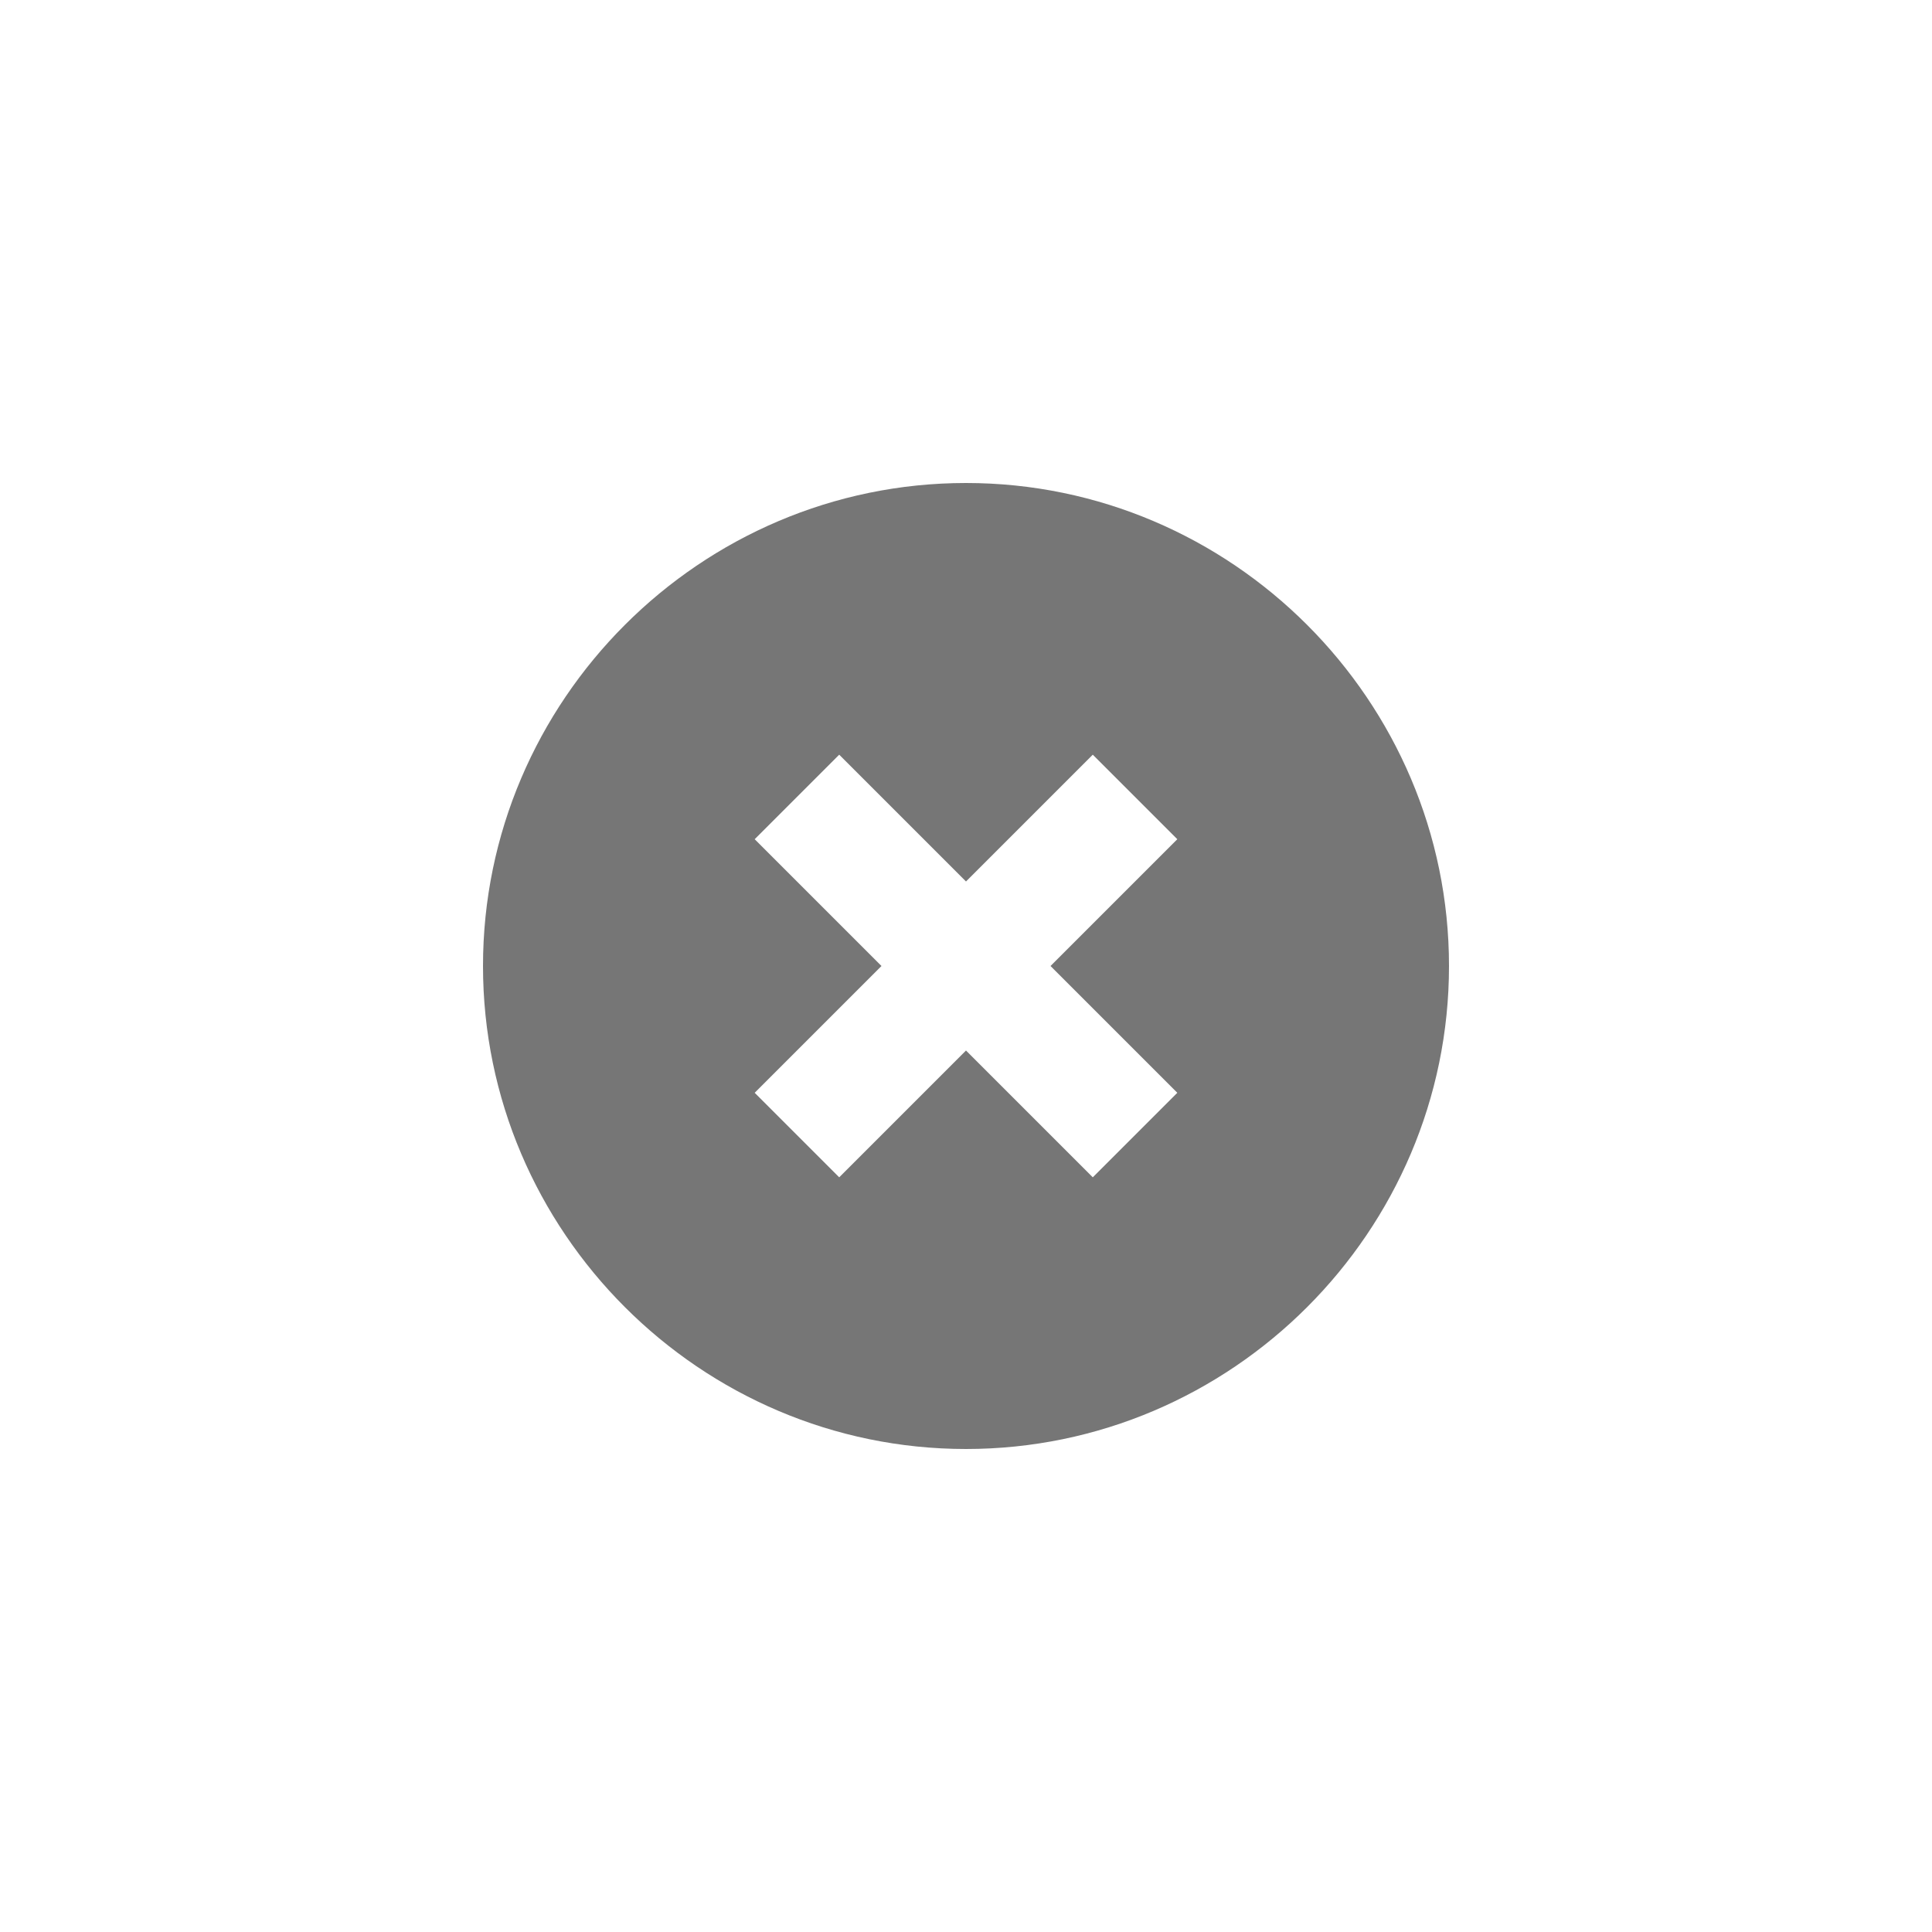 <?xml version="1.0" encoding="UTF-8"?>
<svg width="32px" height="32px" viewBox="0 0 32 32" version="1.1" xmlns="http://www.w3.org/2000/svg" xmlns:xlink="http://www.w3.org/1999/xlink">
    <!-- Generator: Sketch 47.1 (45422) - http://www.bohemiancoding.com/sketch -->
    <title>close-button-circle</title>
    <desc>Created with Sketch.</desc>
    <defs>
        <filter x="-2.2%" y="-1.9%" width="104.4%" height="105.4%" filterUnits="objectBoundingBox" id="filter-1">
            <feOffset dx="0" dy="4" in="SourceAlpha" result="shadowOffsetOuter1"></feOffset>
            <feGaussianBlur stdDeviation="4" in="shadowOffsetOuter1" result="shadowBlurOuter1"></feGaussianBlur>
            <feColorMatrix values="0 0 0 0 0   0 0 0 0 0   0 0 0 0 0  0 0 0 0.104 0" type="matrix" in="shadowBlurOuter1" result="shadowMatrixOuter1"></feColorMatrix>
            <feMerge>
                <feMergeNode in="shadowMatrixOuter1"></feMergeNode>
                <feMergeNode in="SourceGraphic"></feMergeNode>
            </feMerge>
        </filter>
    </defs>
    <g id="Customers" stroke="none" stroke-width="1" fill="none" fill-rule="evenodd">
        <g id="Notes-Details" transform="translate(-1071, -392)" fill-rule="nonzero" fill="#767676">
            <g id="Group-7-Copy-3" filter="url(#filter-1)" transform="translate(485, 372)">
                <g id="close-button-circle" transform="translate(594, 24)">
                    <path d="M8,0 C3.6,0 0,3.6 0,8 C0,12.4 3.6,16 8,16 C12.4,16 16,12.4 16,8 C16,3.6 12.4,0 8,0 Z M11.5,10.1 L10.1,11.5 L8,9.4 L5.9,11.5 L4.5,10.1 L6.6,8 L4.5,5.9 L5.9,4.5 L8,6.6 L10.1,4.5 L11.5,5.9 L9.4,8 L11.5,10.1 Z" id="Shape"></path>
                </g>
            </g>
        </g>
    </g>
</svg>